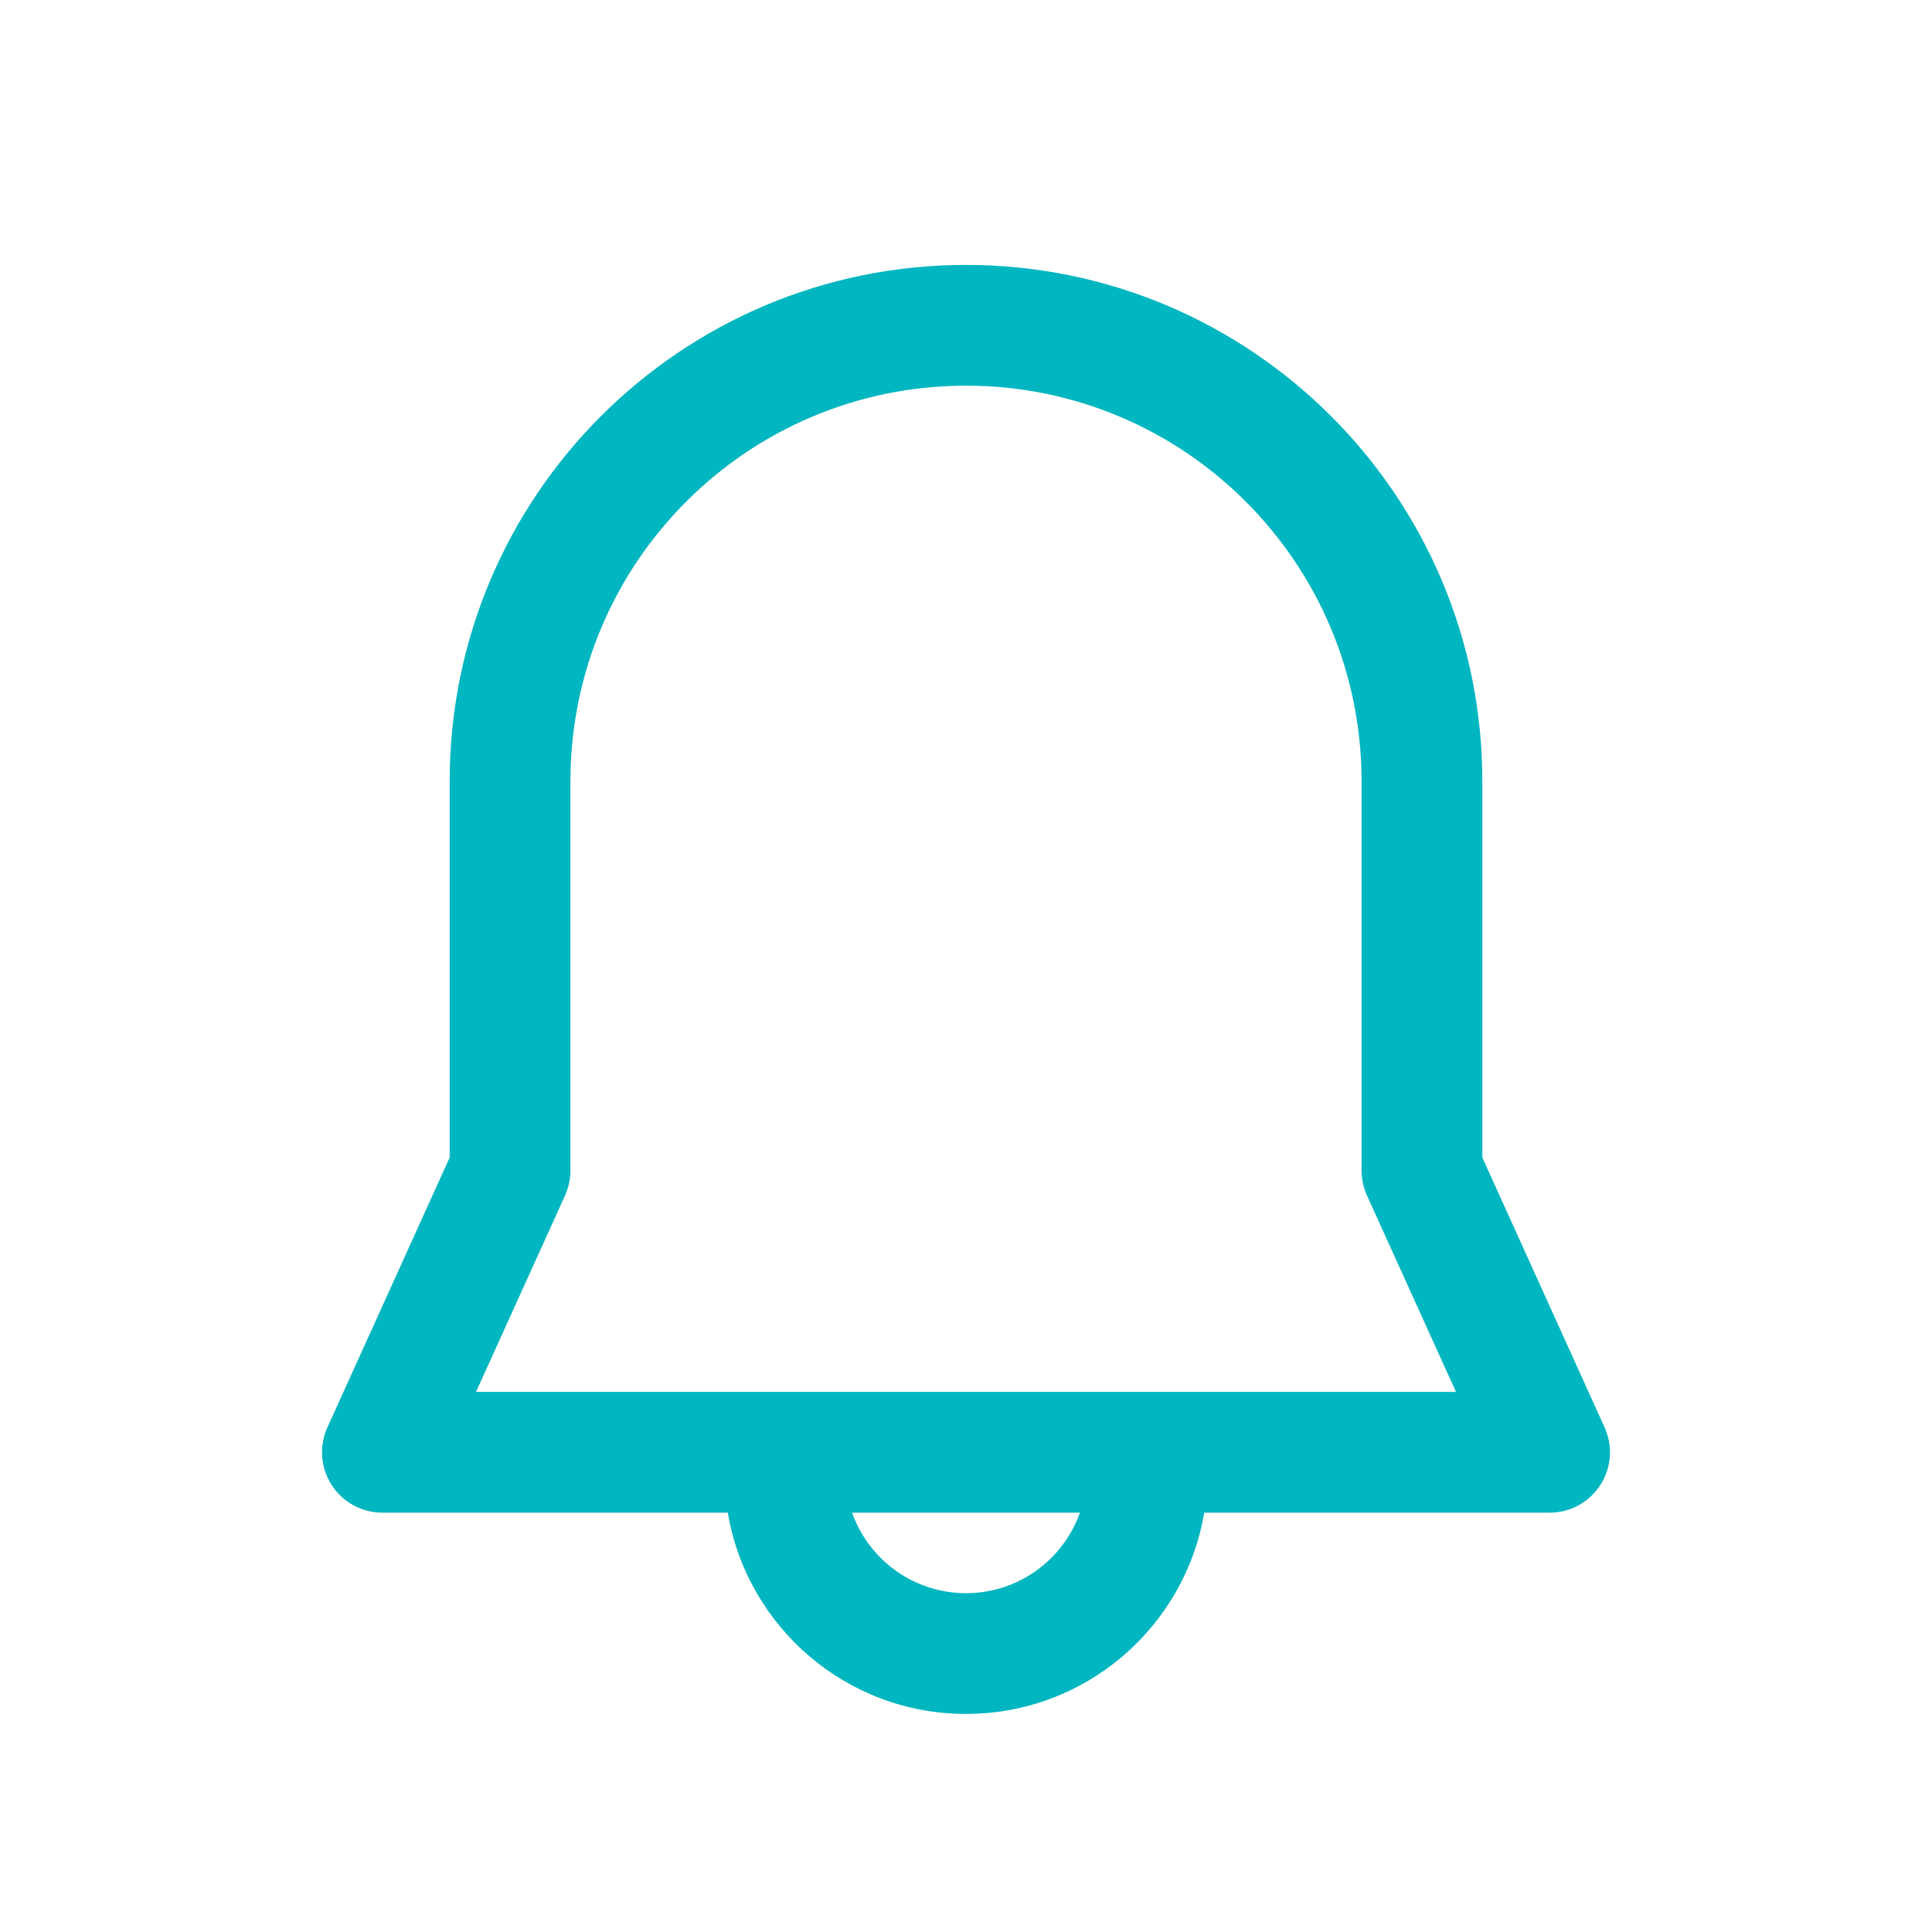 <svg width="24" height="24" viewBox="0 0 24 24" fill="none" xmlns="http://www.w3.org/2000/svg">
<path fill-rule="evenodd" clip-rule="evenodd" d="M5.586 9.705C5.586 6.163 8.458 3.291 12 3.291C15.542 3.291 18.414 6.163 18.414 9.705V14.379L19.933 17.732C20.038 17.964 20.018 18.233 19.88 18.447C19.742 18.662 19.505 18.791 19.25 18.791H14.959C14.72 20.21 13.486 21.291 12 21.291C10.514 21.291 9.28 20.21 9.041 18.791H4.75C4.495 18.791 4.258 18.662 4.12 18.447C3.982 18.233 3.962 17.964 4.067 17.732L5.586 14.379V9.705ZM10.585 18.791C10.791 19.374 11.347 19.791 12 19.791C12.653 19.791 13.209 19.374 13.415 18.791H10.585ZM12 4.791C9.286 4.791 7.086 6.991 7.086 9.705V14.541C7.086 14.648 7.063 14.753 7.019 14.851L5.913 17.291H18.087L16.981 14.851C16.937 14.753 16.914 14.648 16.914 14.541V9.705C16.914 6.991 14.714 4.791 12 4.791Z" fill="#00B6C0"/>
</svg>
